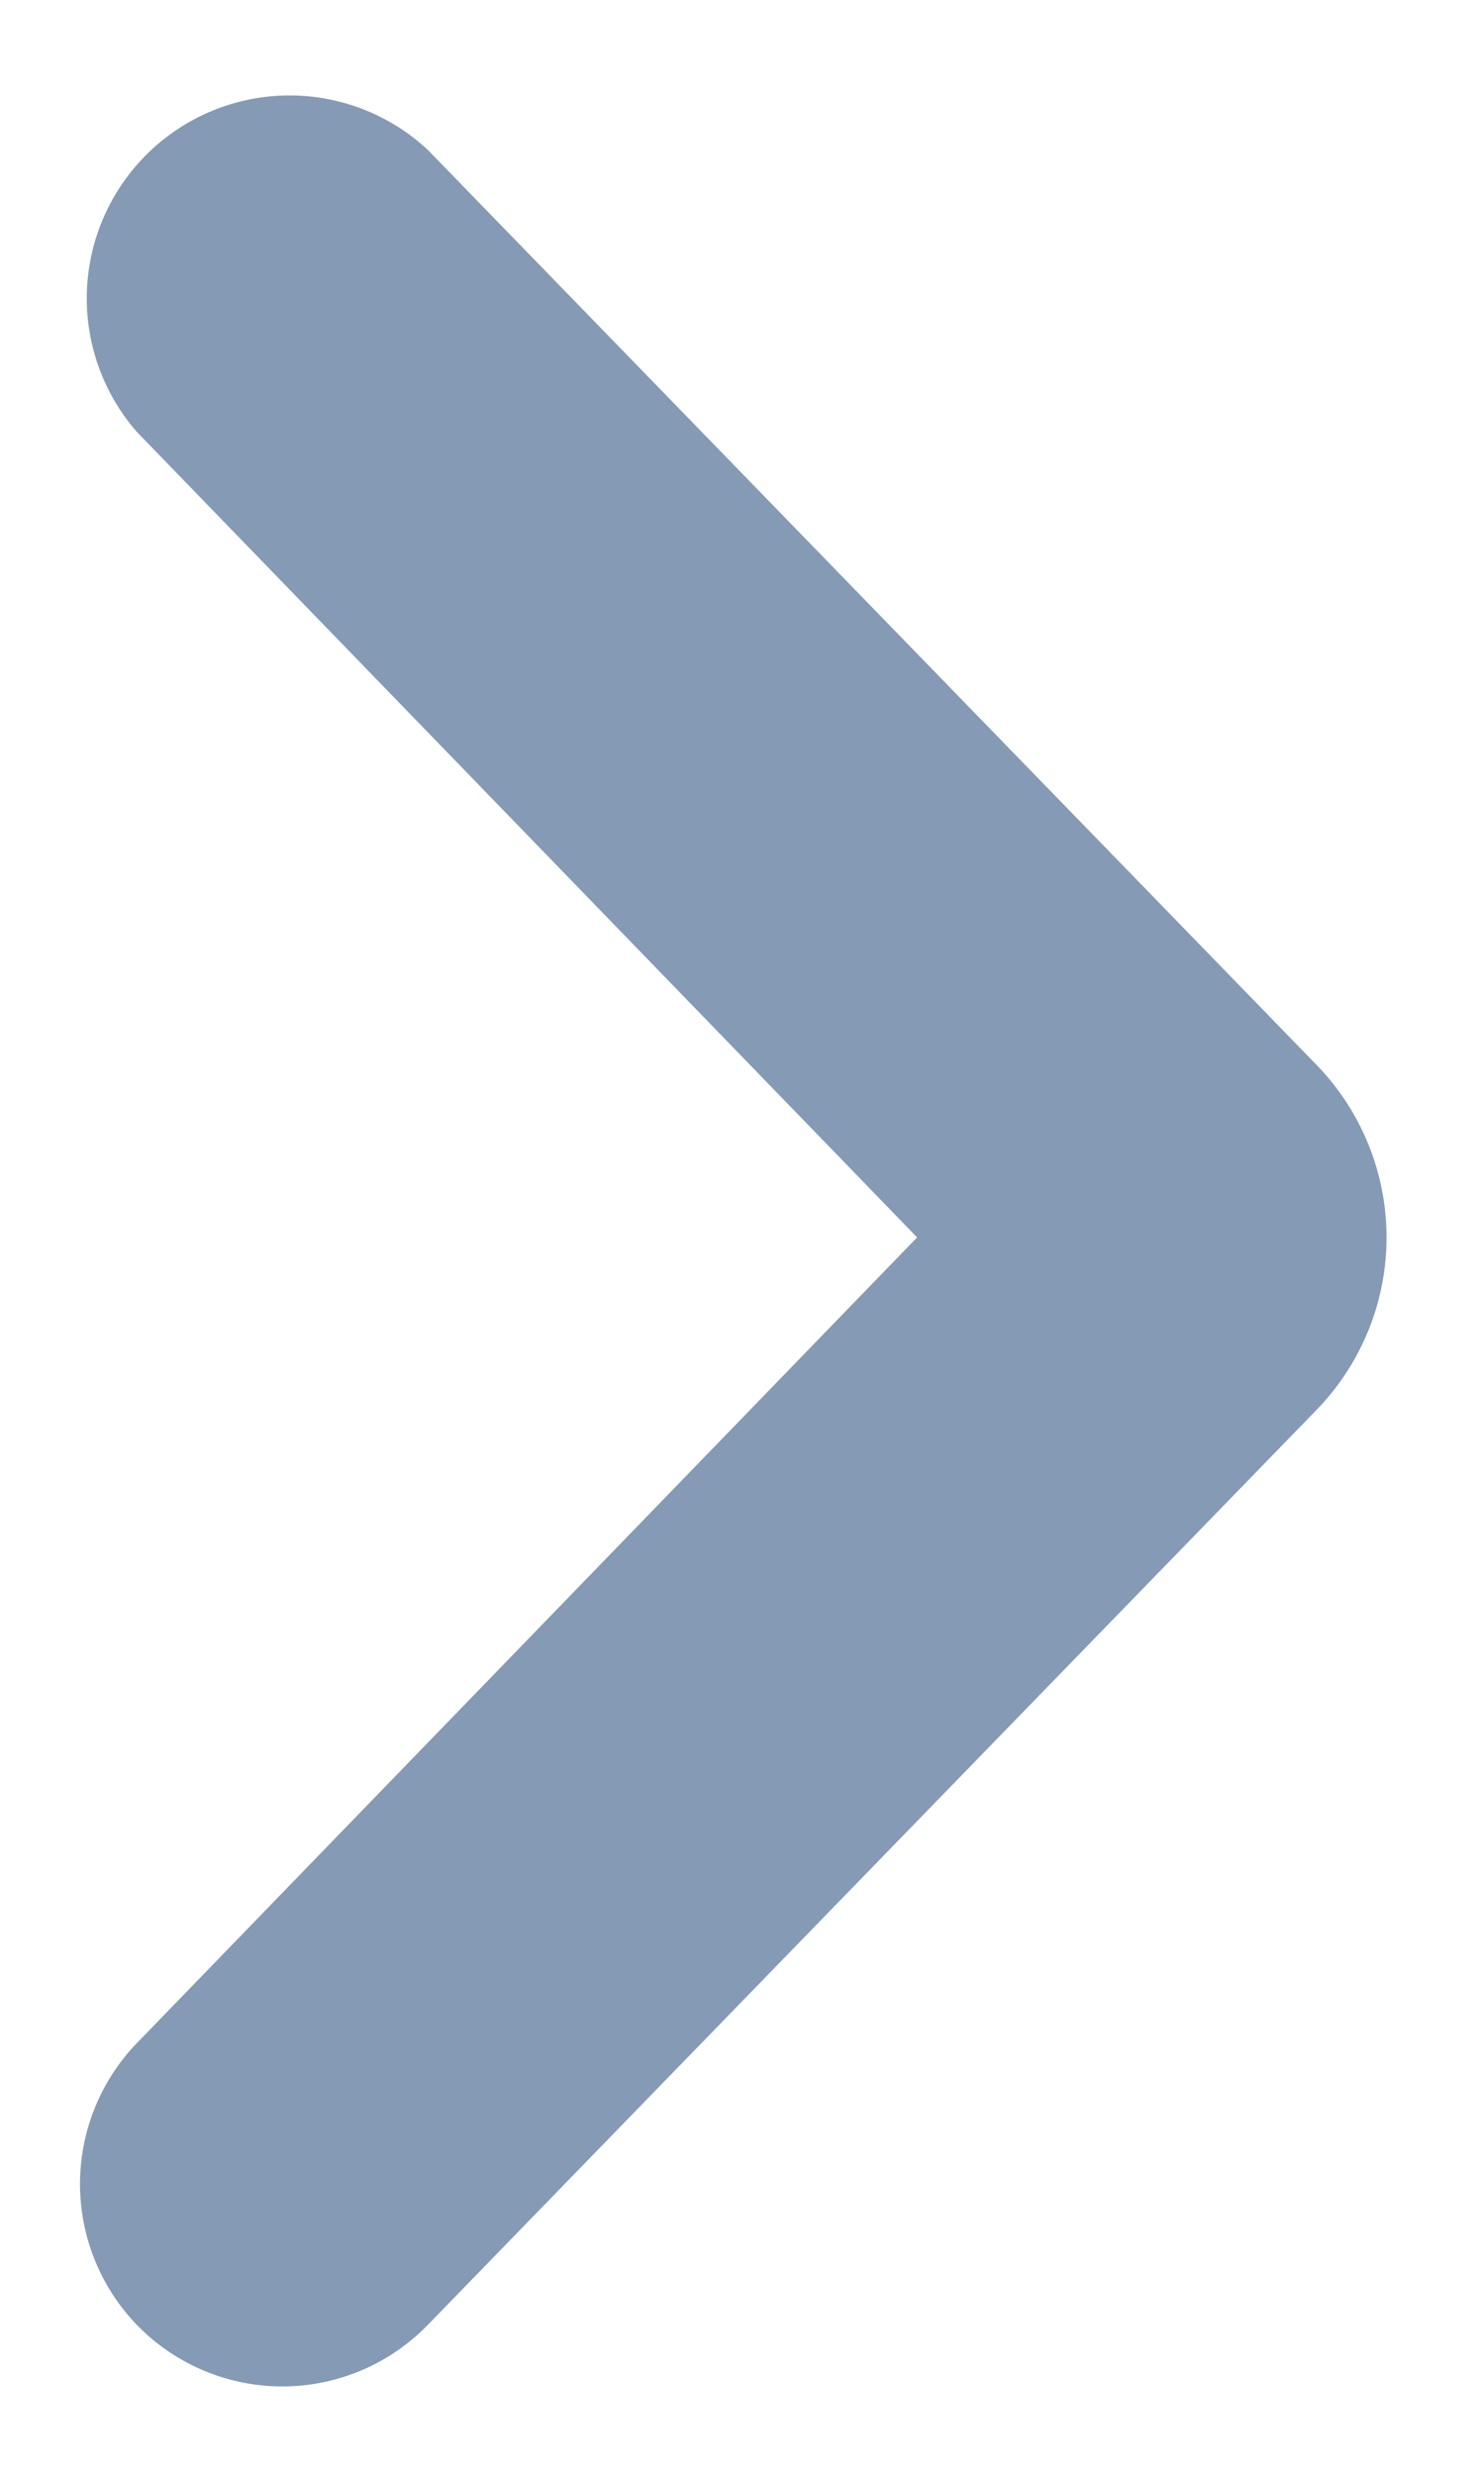 <svg width="6" height="10" fill="none" xmlns="http://www.w3.org/2000/svg"><path d="M.554 9.395a.82.82 0 010-1.14L3.708 5 .554 1.746A.82.82 0 011.729.605l3.594 3.698a1 1 0 010 1.394L1.729 9.395a.82.82 0 01-1.175 0z" fill="#859AB5"/></svg>